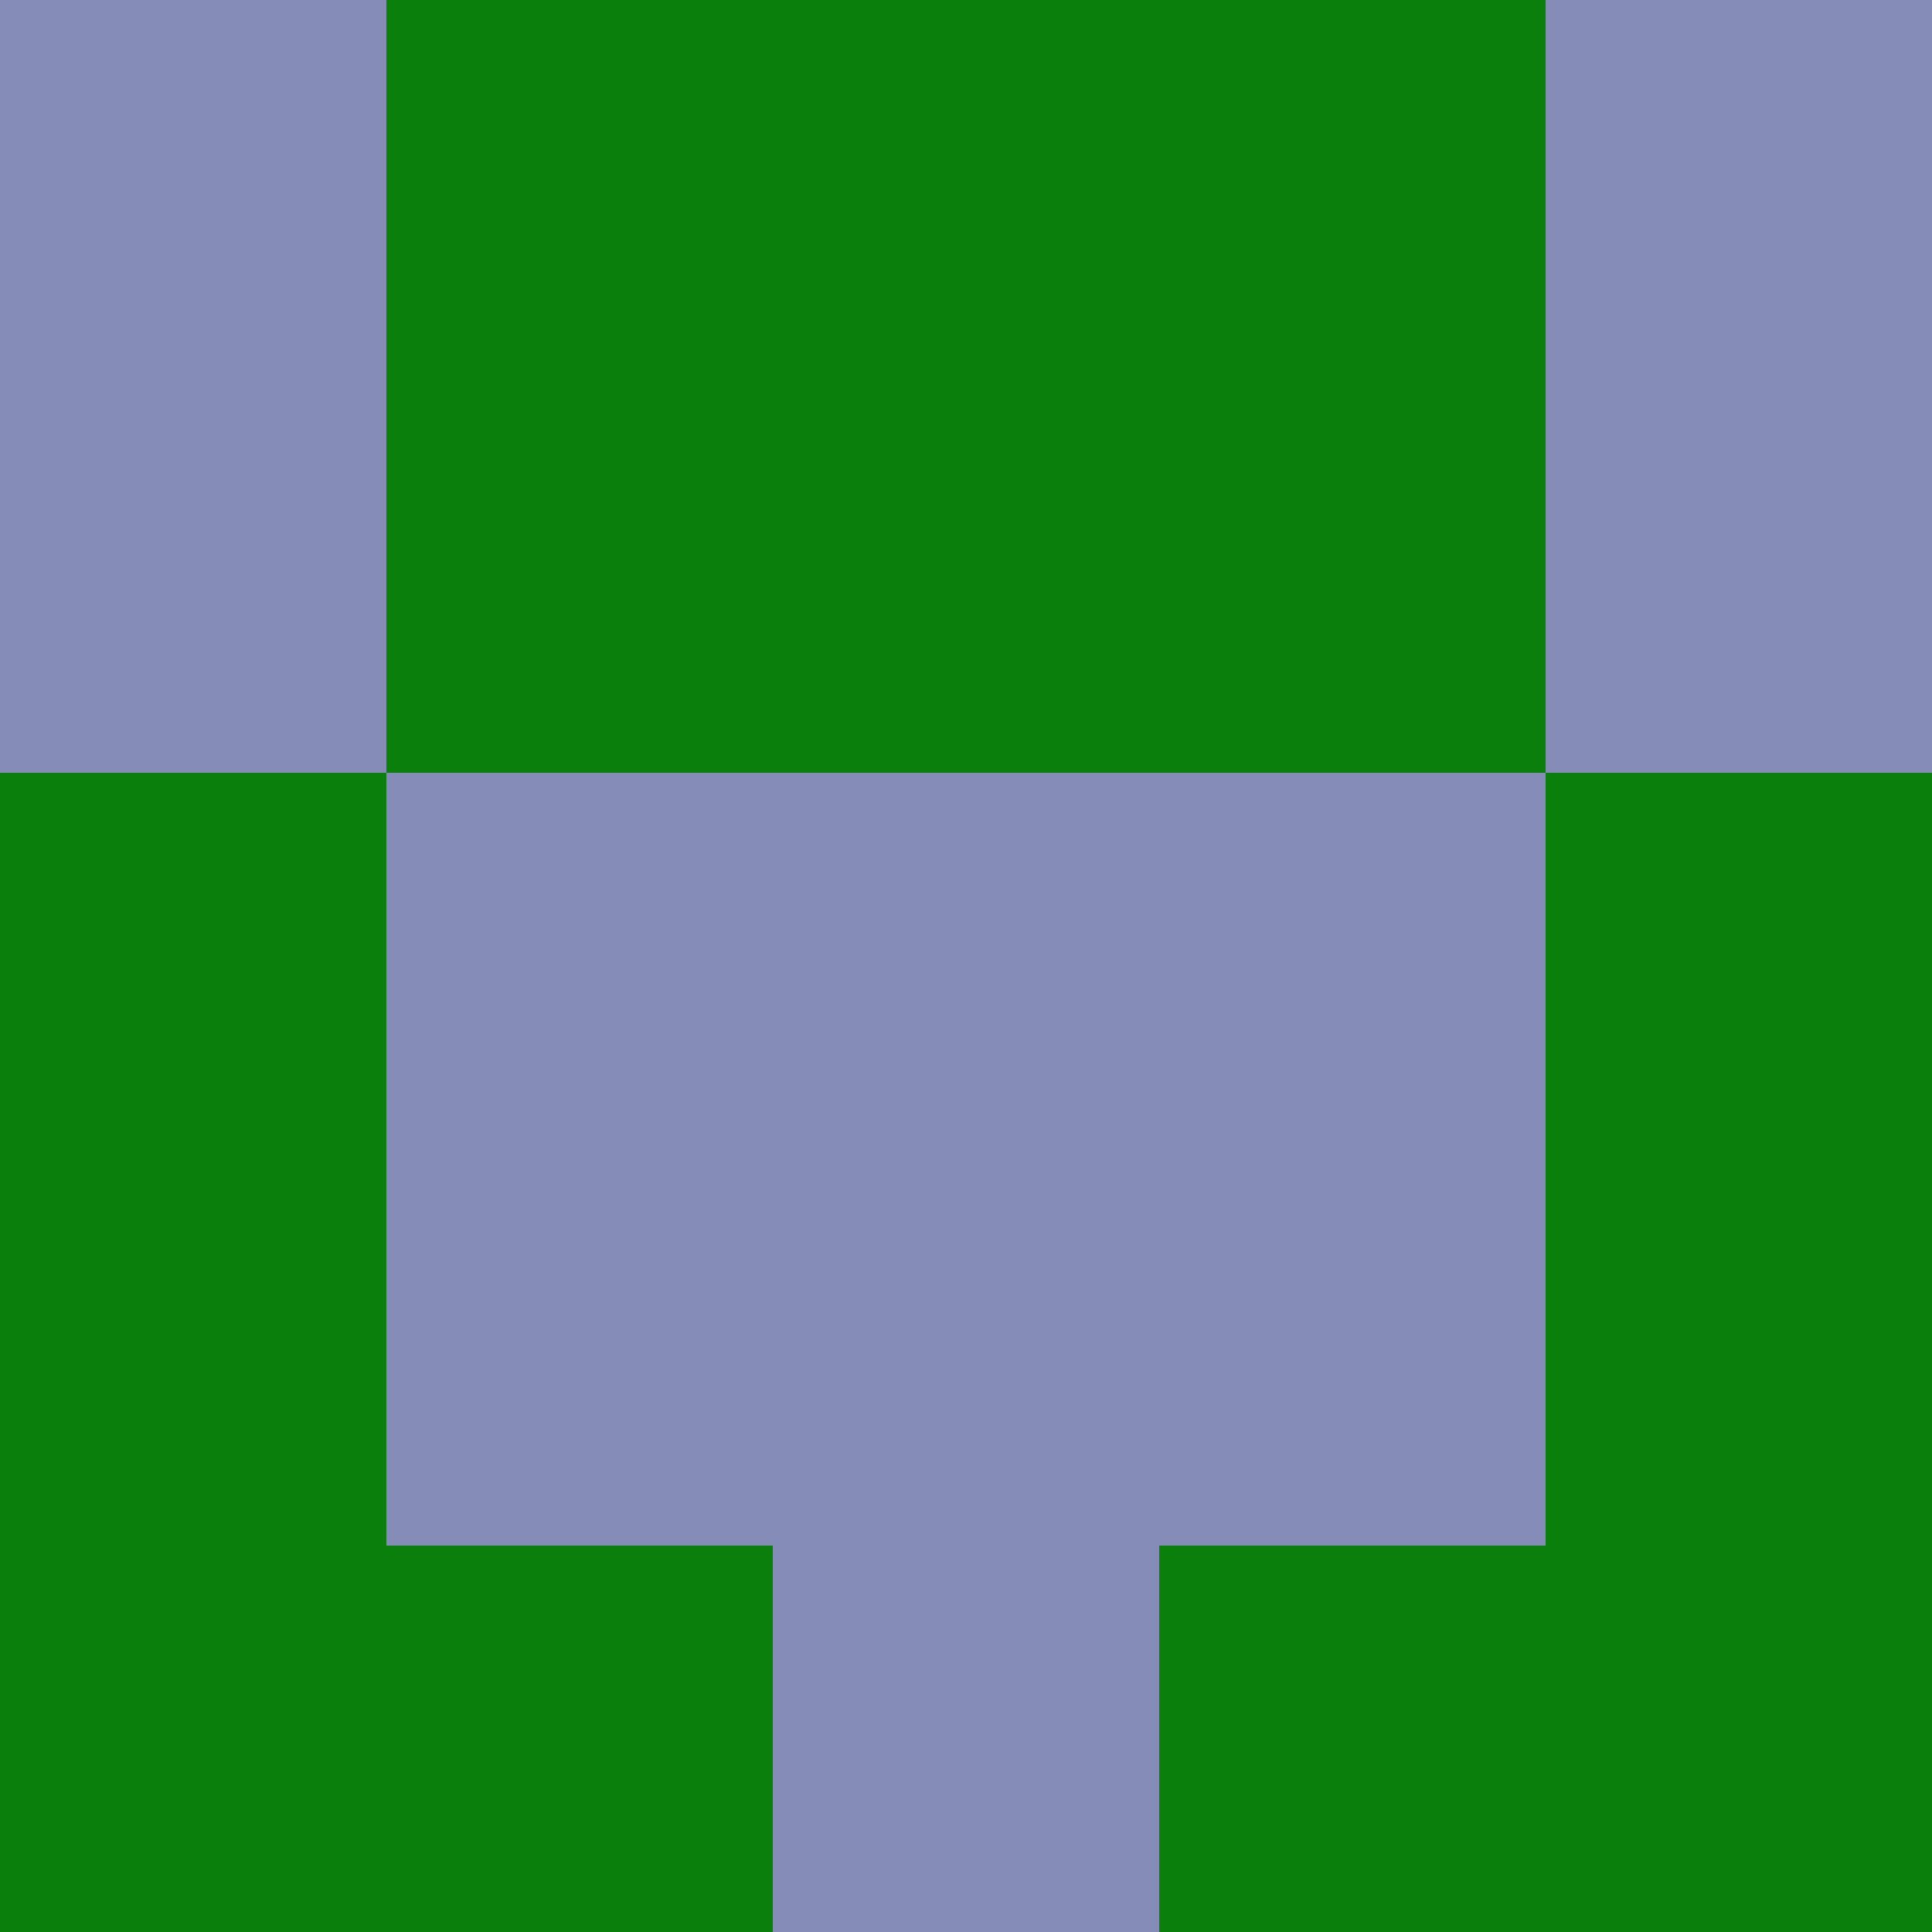 <?xml version="1.0" encoding="utf-8"?>
<!DOCTYPE svg PUBLIC "-//W3C//DTD SVG 20010904//EN"
"http://www.w3.org/TR/2001/REC-SVG-20010904/DTD/svg10.dtd">
<svg viewBox="0 0 5 5" height="100" width="100" xml:lang="fr"
     xmlns="http://www.w3.org/2000/svg"
     xmlns:xlink="http://www.w3.org/1999/xlink">
                        <rect x="0" y="0" height="1" width="1" fill="#878BB7"/>
                    <rect x="4" y="0" height="1" width="1" fill="#878BB7"/>
                    <rect x="1" y="0" height="1" width="1" fill="#0C800C"/>
                    <rect x="3" y="0" height="1" width="1" fill="#0C800C"/>
                    <rect x="2" y="0" height="1" width="1" fill="#0C800C"/>
                                <rect x="0" y="1" height="1" width="1" fill="#878BB7"/>
                    <rect x="4" y="1" height="1" width="1" fill="#878BB7"/>
                    <rect x="1" y="1" height="1" width="1" fill="#0C800C"/>
                    <rect x="3" y="1" height="1" width="1" fill="#0C800C"/>
                    <rect x="2" y="1" height="1" width="1" fill="#0C800C"/>
                                <rect x="0" y="2" height="1" width="1" fill="#0C800C"/>
                    <rect x="4" y="2" height="1" width="1" fill="#0C800C"/>
                    <rect x="1" y="2" height="1" width="1" fill="#878BB7"/>
                    <rect x="3" y="2" height="1" width="1" fill="#878BB7"/>
                    <rect x="2" y="2" height="1" width="1" fill="#878BB7"/>
                                <rect x="0" y="3" height="1" width="1" fill="#0C800C"/>
                    <rect x="4" y="3" height="1" width="1" fill="#0C800C"/>
                    <rect x="1" y="3" height="1" width="1" fill="#878BB7"/>
                    <rect x="3" y="3" height="1" width="1" fill="#878BB7"/>
                    <rect x="2" y="3" height="1" width="1" fill="#878BB7"/>
                                <rect x="0" y="4" height="1" width="1" fill="#0C800C"/>
                    <rect x="4" y="4" height="1" width="1" fill="#0C800C"/>
                    <rect x="1" y="4" height="1" width="1" fill="#0C800C"/>
                    <rect x="3" y="4" height="1" width="1" fill="#0C800C"/>
                    <rect x="2" y="4" height="1" width="1" fill="#878BB7"/>
            </svg>